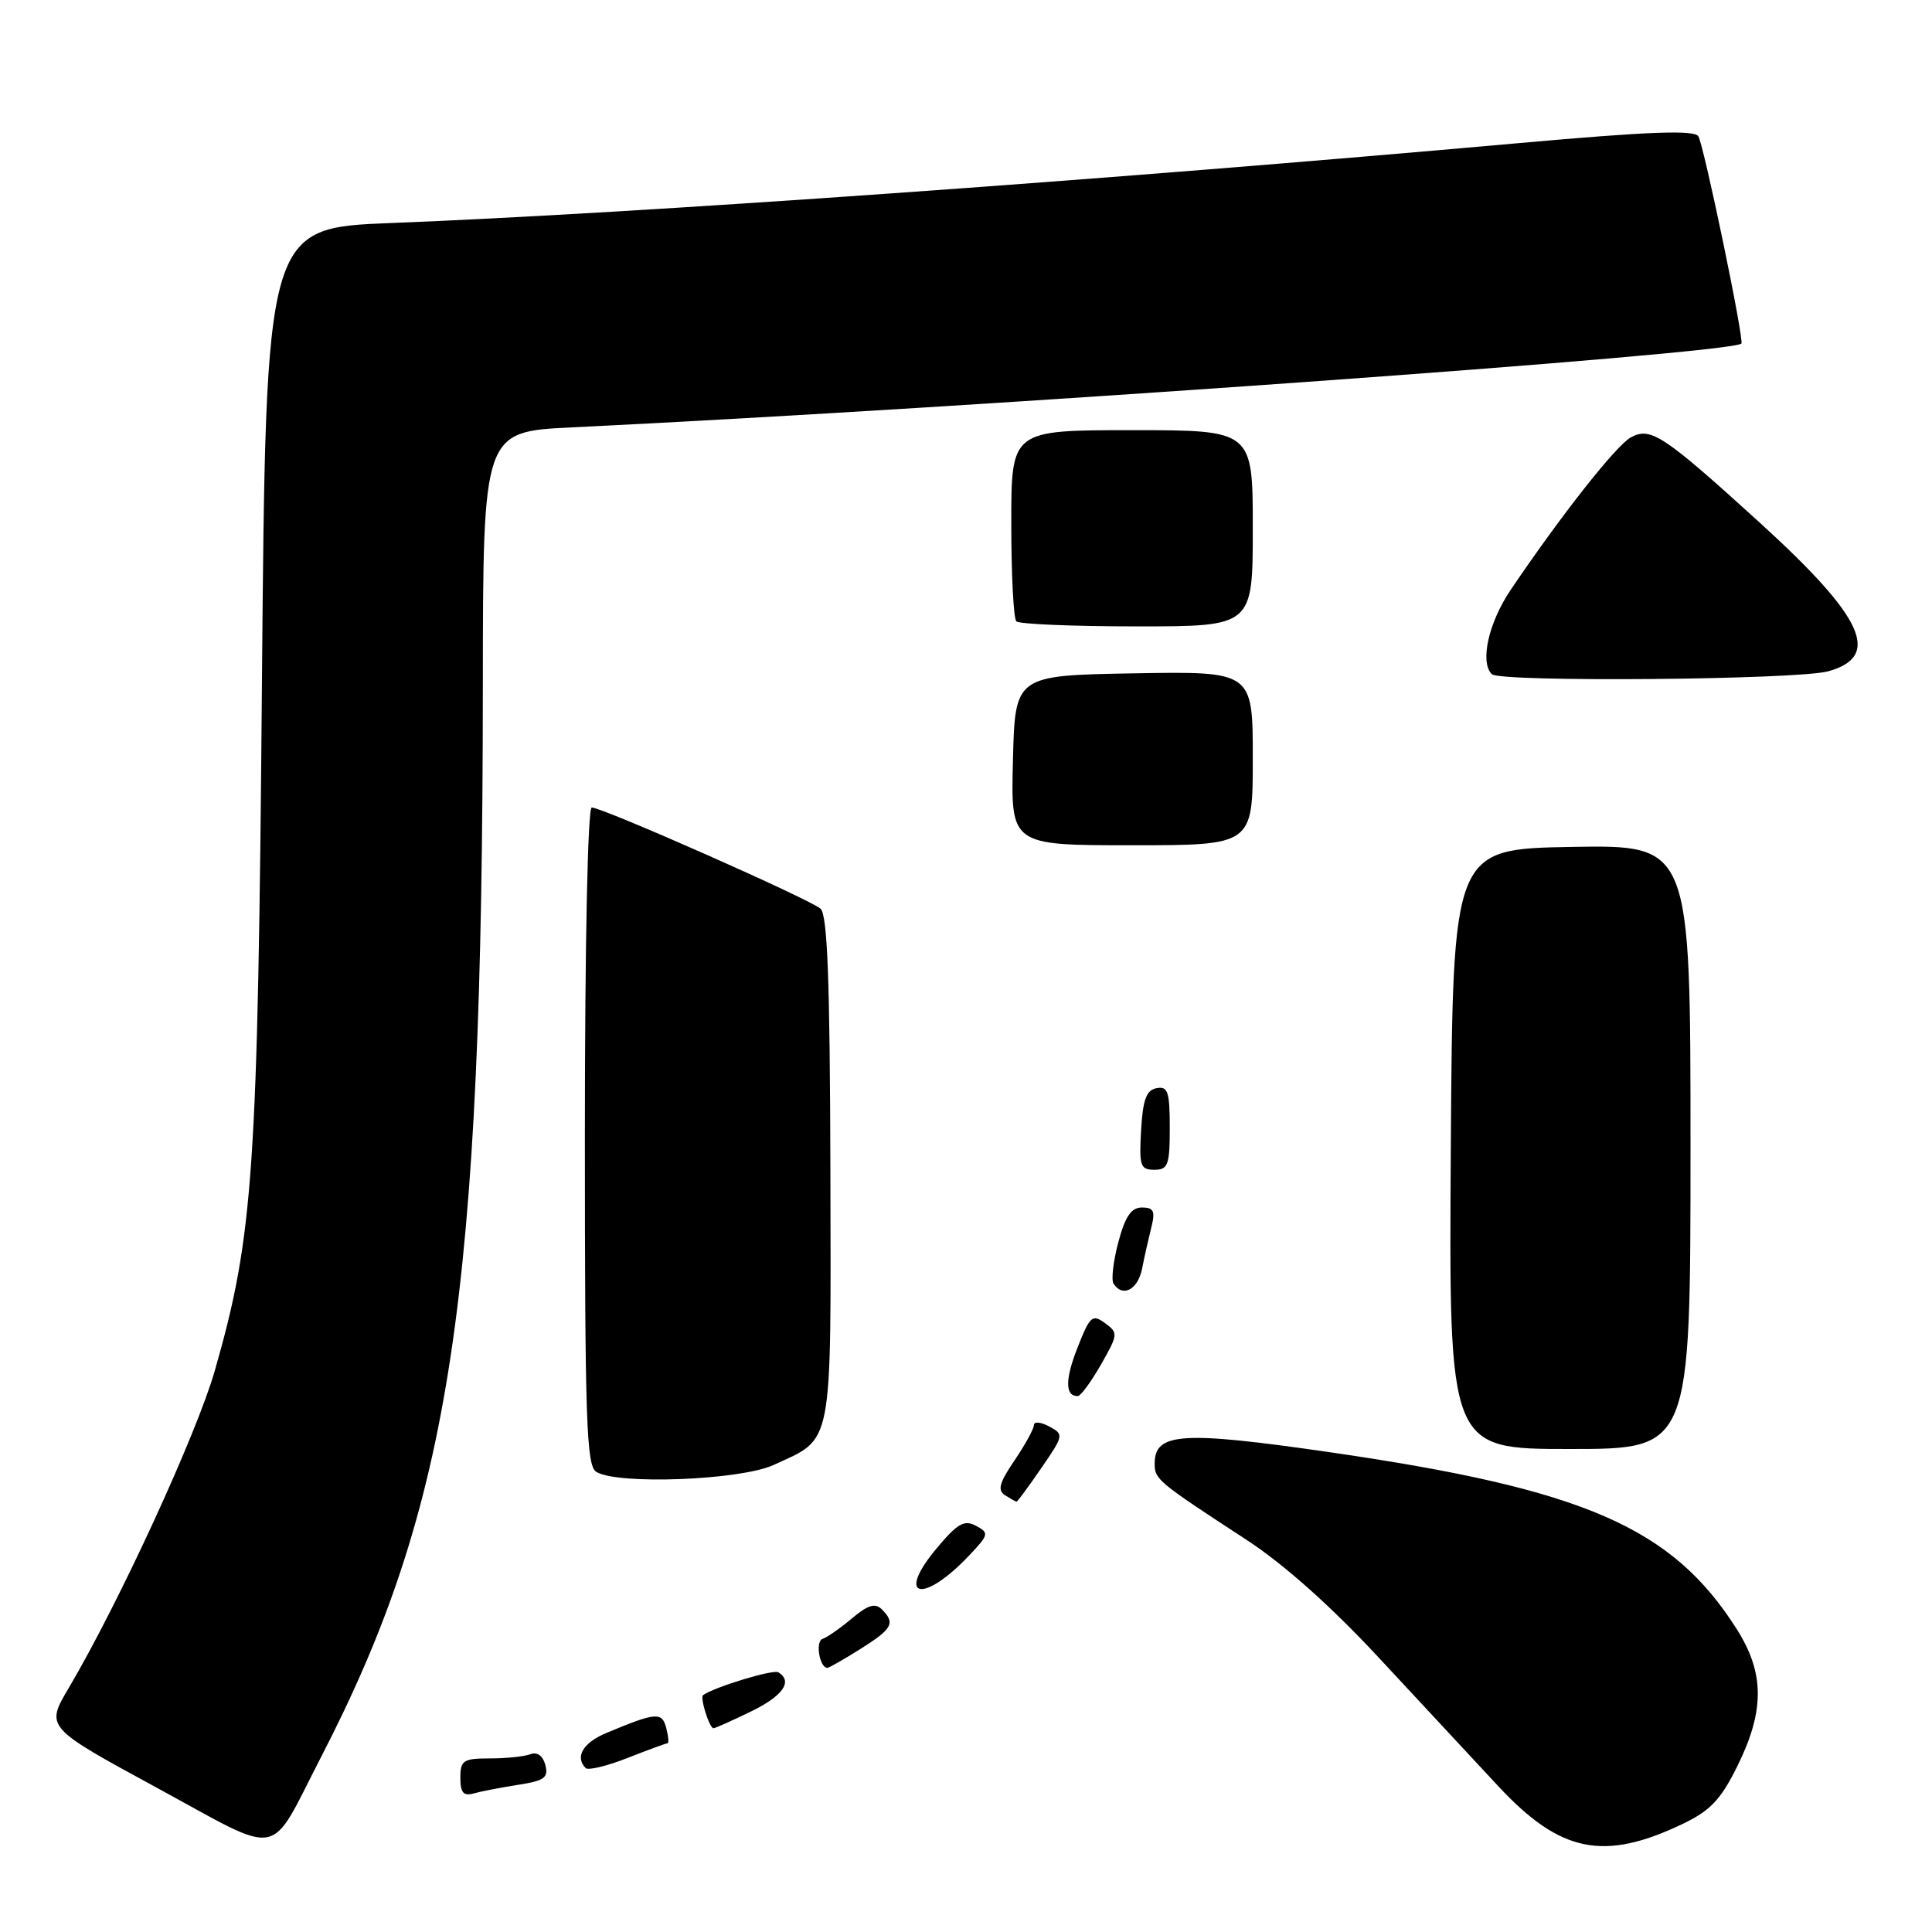 <?xml version="1.0" encoding="UTF-8" standalone="no"?>
<!DOCTYPE svg PUBLIC "-//W3C//DTD SVG 1.1//EN" "http://www.w3.org/Graphics/SVG/1.1/DTD/svg11.dtd" >
<svg xmlns="http://www.w3.org/2000/svg" xmlns:xlink="http://www.w3.org/1999/xlink" version="1.1" viewBox="0 0 256 256">
 <g >
 <path fill="currentColor"
d=" M 42.51 232.88 C 59.78 199.45 63.94 171.92 63.98 90.85 C 64.00 57.20 64.00 57.20 75.75 56.63 C 129.83 54.02 228.89 46.93 230.74 45.53 C 231.17 45.21 225.78 19.26 225.04 18.06 C 224.51 17.20 218.55 17.42 201.41 18.95 C 146.09 23.90 84.11 28.29 51.86 29.55 C 35.22 30.20 35.22 30.20 34.71 90.35 C 34.17 155.32 33.59 163.73 28.46 181.63 C 26.05 190.04 15.74 212.44 9.10 223.68 C 6.03 228.87 6.03 228.87 20.77 236.88 C 37.71 246.09 35.48 246.50 42.51 232.88 Z  M 223.00 241.66 C 226.64 239.91 228.02 238.45 230.22 234.00 C 233.84 226.67 233.82 221.68 230.13 215.87 C 221.57 202.37 209.93 197.31 176.16 192.42 C 156.60 189.59 153.00 189.82 153.00 193.93 C 153.00 196.03 153.33 196.31 165.16 204.03 C 170.08 207.24 176.34 212.81 182.66 219.61 C 188.07 225.44 195.22 233.12 198.53 236.68 C 206.75 245.51 212.52 246.68 223.00 241.66 Z  M 68.64 236.50 C 72.14 235.96 72.70 235.56 72.26 233.87 C 71.94 232.65 71.18 232.10 70.29 232.44 C 69.49 232.75 67.07 233.00 64.92 233.00 C 61.38 233.00 61.00 233.25 61.00 235.57 C 61.00 237.53 61.41 238.02 62.75 237.64 C 63.71 237.37 66.36 236.86 68.64 236.50 Z  M 88.44 231.00 C 88.65 231.00 88.57 230.09 88.28 228.97 C 87.72 226.81 86.94 226.87 80.34 229.63 C 77.25 230.92 76.14 232.81 77.61 234.28 C 77.94 234.61 80.44 234.01 83.15 232.94 C 85.86 231.87 88.24 231.00 88.44 231.00 Z  M 99.47 226.80 C 103.74 224.73 105.10 222.80 103.14 221.59 C 102.46 221.17 94.77 223.50 93.16 224.61 C 92.72 224.92 94.00 229.00 94.54 229.00 C 94.76 229.00 96.98 228.01 99.47 226.80 Z  M 114.02 218.49 C 118.27 215.81 118.67 215.07 116.84 213.24 C 115.97 212.37 115.00 212.66 112.88 214.45 C 111.34 215.75 109.58 216.97 108.98 217.17 C 108.01 217.50 108.60 221.00 109.63 221.00 C 109.85 221.00 111.83 219.87 114.02 218.49 Z  M 128.35 206.18 C 131.04 203.35 131.09 203.12 129.33 202.18 C 127.78 201.35 126.89 201.85 124.17 205.09 C 118.62 211.69 122.21 212.63 128.35 206.18 Z  M 137.97 194.54 C 140.96 190.19 140.99 190.06 139.02 189.01 C 137.91 188.42 137.00 188.33 137.00 188.83 C 137.00 189.32 135.84 191.43 134.43 193.51 C 132.41 196.48 132.14 197.47 133.18 198.13 C 133.91 198.59 134.59 198.98 134.70 198.98 C 134.81 198.99 136.28 197.00 137.97 194.54 Z  M 102.50 194.12 C 110.47 190.46 110.11 192.32 110.03 154.88 C 109.97 129.90 109.64 121.24 108.73 120.41 C 107.36 119.17 79.85 107.00 78.41 107.00 C 77.88 107.00 77.50 124.92 77.50 150.54 C 77.50 188.15 77.70 194.20 79.00 195.02 C 81.77 196.77 98.09 196.14 102.50 194.12 Z  M 224.00 151.97 C 224.00 111.95 224.00 111.95 208.25 112.22 C 192.50 112.50 192.50 112.50 192.24 152.25 C 191.98 192.00 191.98 192.00 207.99 192.00 C 224.00 192.00 224.00 192.00 224.00 151.97 Z  M 145.88 180.82 C 148.16 176.82 148.19 176.61 146.42 175.32 C 144.74 174.09 144.42 174.38 142.78 178.56 C 141.11 182.81 141.12 185.01 142.81 184.99 C 143.19 184.99 144.57 183.11 145.88 180.82 Z  M 151.33 168.12 C 151.64 166.53 152.20 164.06 152.56 162.62 C 153.10 160.48 152.87 160.00 151.32 160.00 C 149.90 160.00 149.10 161.17 148.19 164.57 C 147.52 167.09 147.23 169.56 147.54 170.07 C 148.72 171.97 150.77 170.91 151.33 168.12 Z  M 155.00 149.43 C 155.00 144.66 154.75 143.90 153.25 144.19 C 151.90 144.44 151.43 145.71 151.20 149.76 C 150.93 154.48 151.10 155.00 152.95 155.00 C 154.77 155.00 155.00 154.38 155.00 149.43 Z  M 166.00 100.47 C 166.00 88.95 166.00 88.95 150.25 89.22 C 134.50 89.50 134.50 89.50 134.22 100.75 C 133.93 112.00 133.93 112.00 149.97 112.00 C 166.00 112.00 166.00 112.00 166.00 100.47 Z  M 242.25 88.95 C 249.36 86.97 246.97 81.80 233.13 69.21 C 220.40 57.64 218.73 56.54 216.12 57.94 C 214.18 58.97 206.86 68.26 200.16 78.18 C 197.24 82.51 196.07 87.74 197.67 89.33 C 198.75 90.42 238.17 90.08 242.25 88.95 Z  M 166.00 70.00 C 166.00 57.00 166.00 57.00 150.00 57.00 C 134.00 57.00 134.00 57.00 134.00 69.33 C 134.00 76.12 134.30 81.97 134.67 82.33 C 135.03 82.70 142.23 83.00 150.67 83.00 C 166.00 83.00 166.00 83.00 166.00 70.00 Z "/>
</g>
</svg>